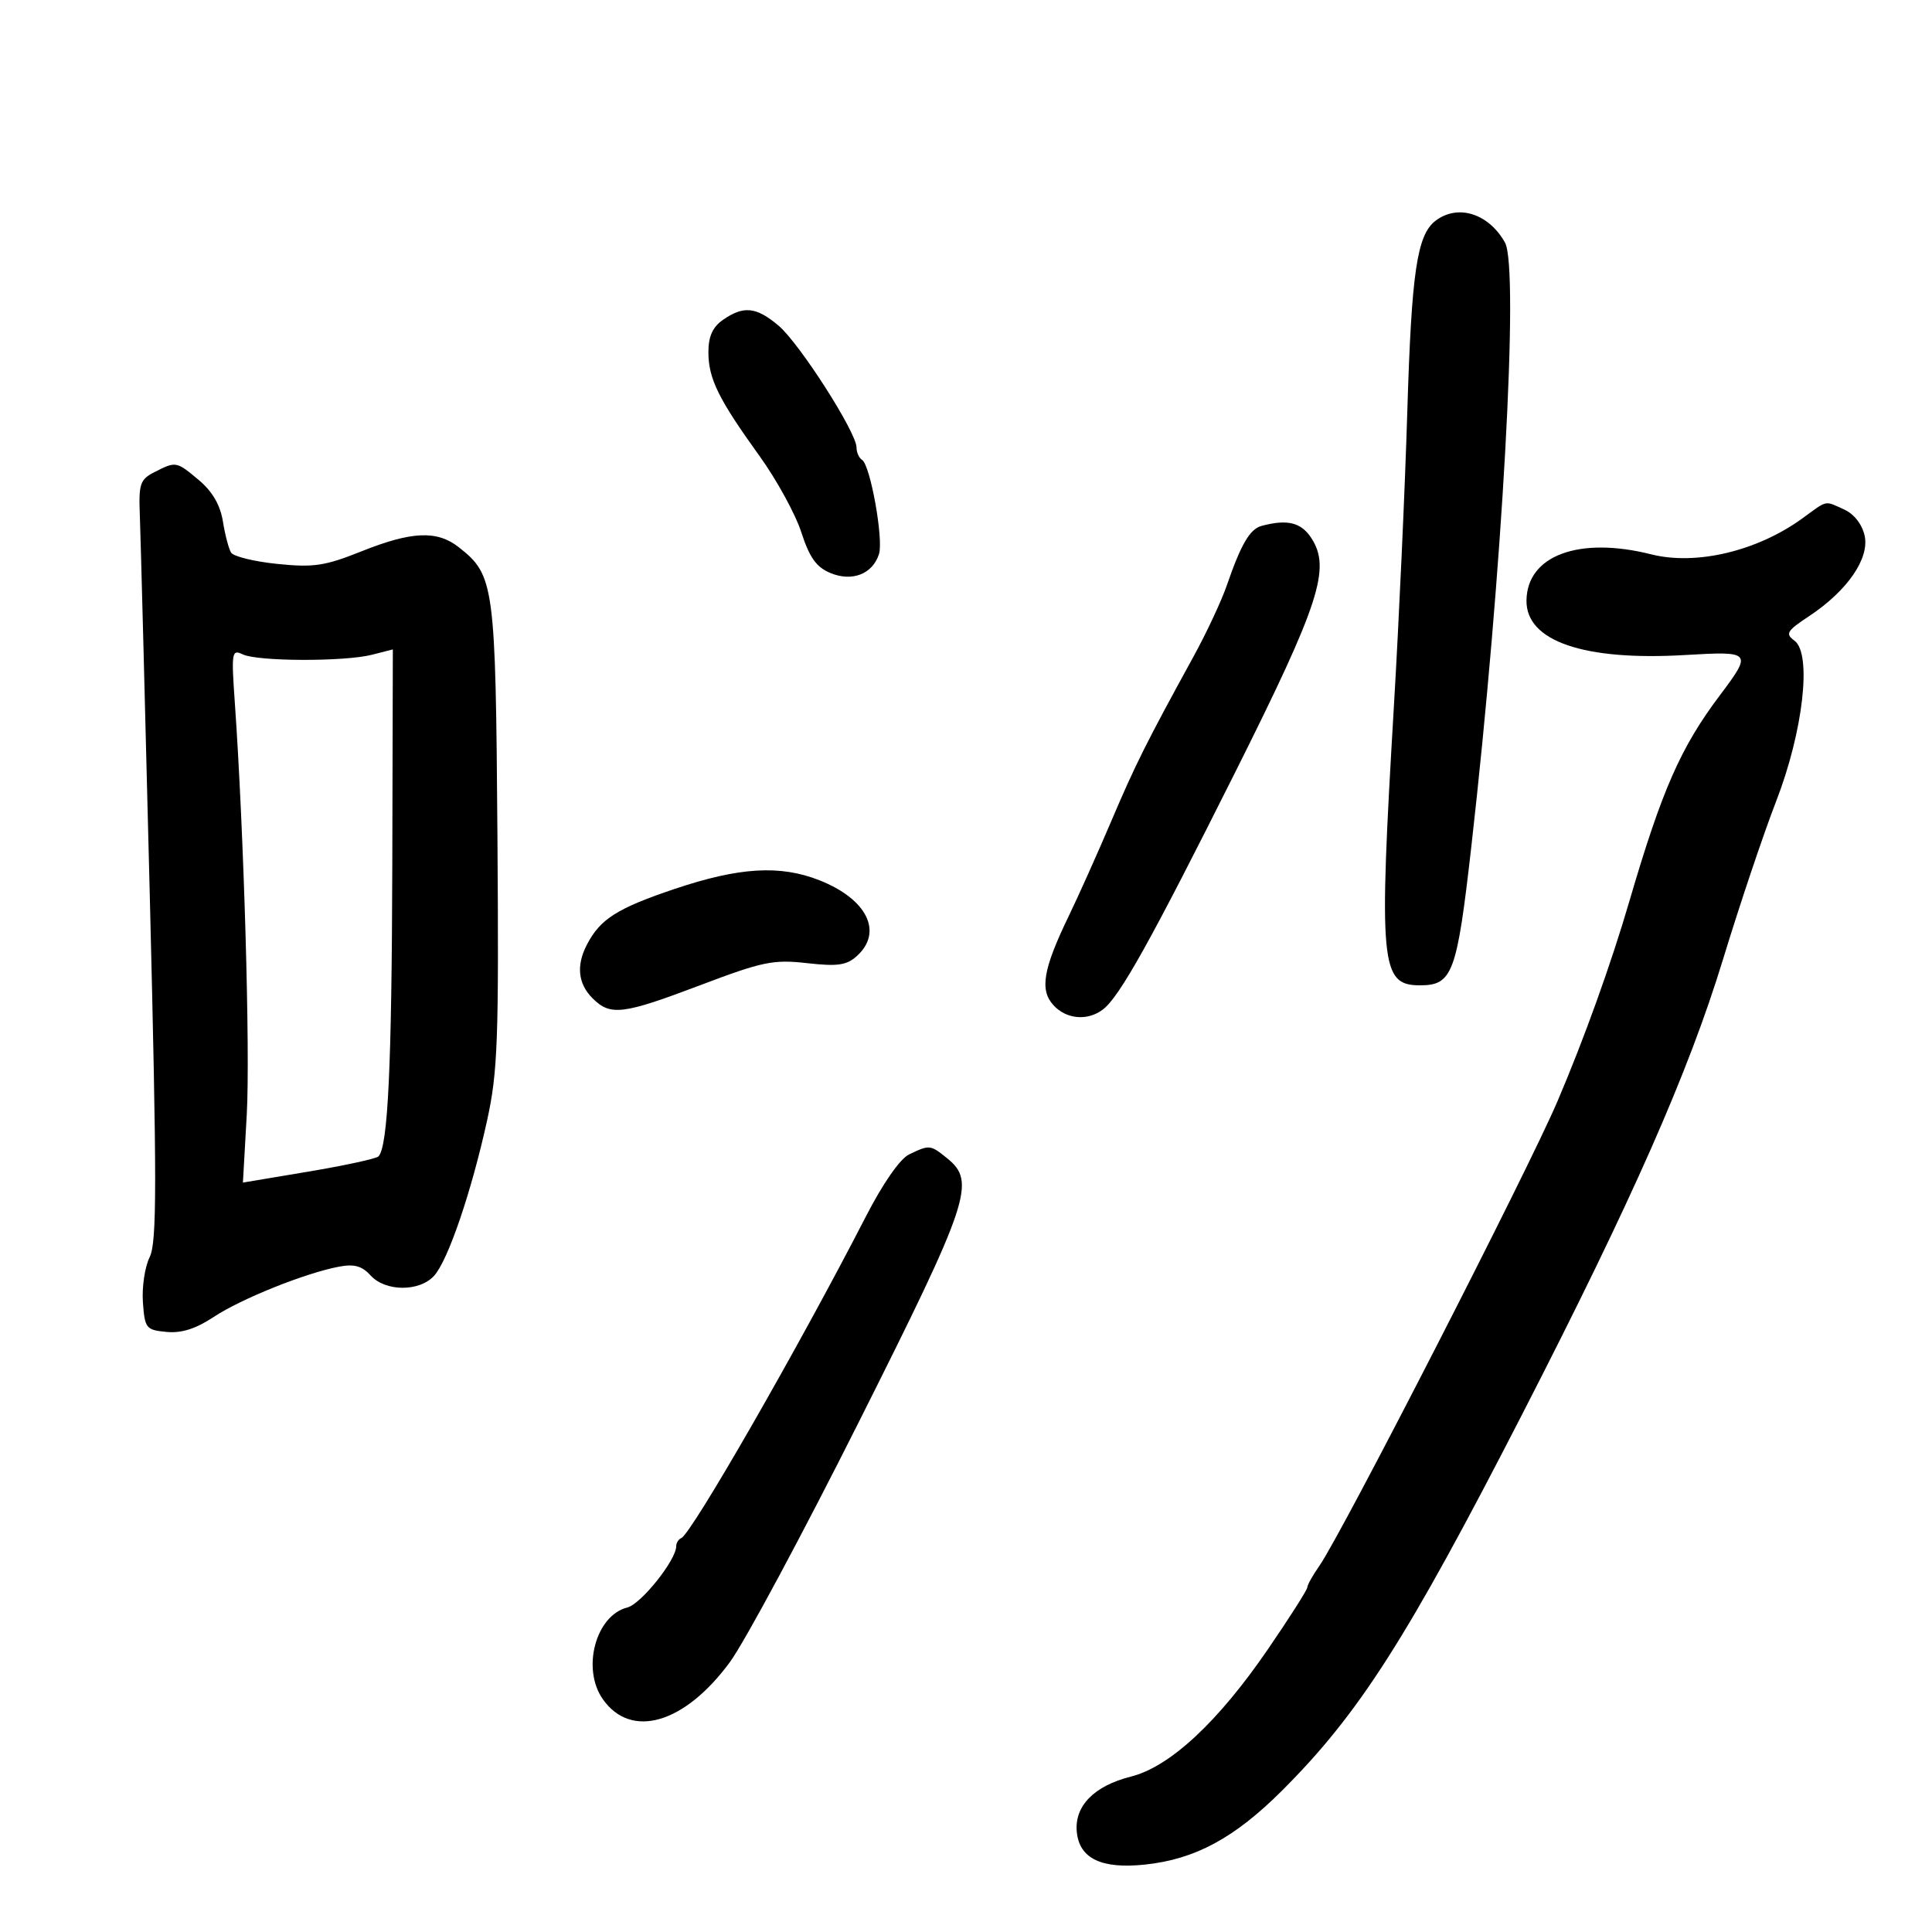<svg xmlns="http://www.w3.org/2000/svg" width="300" height="300" viewBox="0 0 300 300" version="1.1">
	<path d="M 222.907 34.282 C 220.028 36.485, 219.180 42.230, 218.523 64 C 218.166 75.825, 217.234 96.300, 216.453 109.500 C 214.061 149.897, 214.350 153, 220.500 153 C 225.546 153, 226.228 151.160, 228.462 131.500 C 233.284 89.085, 235.926 41.645, 233.689 37.658 C 231.151 33.137, 226.364 31.638, 222.907 34.282 M 112.250 49.674 C 110.660 50.784, 110 52.249, 110 54.672 C 110 58.790, 111.553 61.948, 117.931 70.798 C 120.587 74.484, 123.510 79.817, 124.427 82.648 C 125.703 86.591, 126.763 88.073, 128.956 88.982 C 132.325 90.377, 135.506 89.133, 136.489 86.034 C 137.215 83.748, 135.143 72.206, 133.865 71.417 C 133.389 71.123, 133 70.249, 133 69.476 C 133 67.140, 124.126 53.284, 120.880 50.553 C 117.419 47.641, 115.453 47.440, 112.250 49.674 M 24 73.302 C 21.746 74.449, 21.521 75.112, 21.714 80.037 C 21.832 83.042, 22.527 109.575, 23.258 139 C 24.375 183.940, 24.372 192.935, 23.235 195.221 C 22.491 196.718, 22.021 199.868, 22.191 202.221 C 22.483 206.270, 22.680 206.517, 25.844 206.820 C 28.178 207.044, 30.402 206.338, 33.202 204.485 C 37.458 201.669, 47.410 197.676, 52.638 196.688 C 54.995 196.242, 56.215 196.580, 57.543 198.047 C 59.838 200.583, 65.137 200.611, 67.411 198.098 C 69.573 195.710, 73.200 185.077, 75.633 173.999 C 77.295 166.433, 77.471 161.561, 77.240 129.630 C 76.958 90.708, 76.772 89.326, 71.238 84.973 C 67.868 82.321, 63.935 82.489, 56.117 85.616 C 50.453 87.882, 48.704 88.143, 43.066 87.566 C 39.485 87.199, 36.253 86.409, 35.883 85.811 C 35.514 85.213, 34.940 83.027, 34.609 80.953 C 34.206 78.438, 32.980 76.320, 30.926 74.591 C 27.387 71.613, 27.337 71.604, 24 73.302 M 279.898 80.474 C 272.898 85.572, 263.392 87.840, 256.401 86.079 C 245.192 83.257, 237.113 86.248, 237.032 93.250 C 236.959 99.561, 245.939 102.643, 261.686 101.711 C 272.014 101.100, 272.126 101.232, 267.036 108 C 260.951 116.091, 258.059 122.680, 252.991 140 C 250.135 149.759, 245.984 161.308, 241.847 171 C 237.192 181.908, 208.330 238.217, 204.864 243.154 C 203.839 244.614, 203 246.113, 203 246.485 C 203 246.856, 200.251 251.174, 196.892 256.079 C 189.136 267.402, 181.671 274.342, 175.601 275.870 C 169.880 277.311, 166.808 280.455, 167.204 284.465 C 167.614 288.604, 171.039 290.244, 177.789 289.532 C 185.581 288.709, 191.694 285.411, 199.064 278.053 C 211.041 266.096, 218.478 254.446, 236.337 219.663 C 253.431 186.370, 262.168 166.583, 267.538 149 C 270.141 140.475, 273.846 129.450, 275.770 124.500 C 279.998 113.624, 281.388 101.488, 278.637 99.476 C 277.183 98.413, 277.449 97.969, 280.914 95.676 C 286.849 91.748, 290.318 86.722, 289.539 83.178 C 289.157 81.437, 287.903 79.821, 286.404 79.138 C 283.264 77.707, 283.868 77.583, 279.898 80.474 M 195.895 81.661 C 194.083 82.146, 192.698 84.515, 190.507 90.876 C 189.678 93.283, 187.365 98.233, 185.368 101.876 C 177.959 115.390, 176.303 118.703, 172.560 127.500 C 170.454 132.450, 167.475 139.098, 165.939 142.274 C 161.981 150.463, 161.422 153.704, 163.561 156.067 C 165.563 158.280, 168.864 158.573, 171.262 156.750 C 173.854 154.780, 178.704 146.080, 191.823 119.870 C 204.926 93.693, 206.695 88.236, 203.609 83.526 C 202.027 81.112, 199.885 80.594, 195.895 81.661 M 36.464 109.119 C 37.873 129.172, 38.864 163.414, 38.316 173.102 L 37.720 183.631 47.923 181.920 C 53.534 180.978, 58.413 179.921, 58.764 179.570 C 60.243 178.091, 60.836 165.567, 60.916 134.171 L 61 100.841 57.750 101.671 C 53.478 102.761, 39.995 102.720, 37.687 101.610 C 35.989 100.793, 35.912 101.268, 36.464 109.119 M 104.694 138.055 C 95.798 141.057, 93.203 142.709, 91.136 146.684 C 89.455 149.916, 89.750 152.750, 92 155 C 94.787 157.787, 96.651 157.560, 108.814 152.951 C 118.416 149.312, 120.089 148.968, 125.306 149.555 C 130.063 150.091, 131.462 149.891, 133.056 148.450 C 137.172 144.724, 134.637 139.606, 127.230 136.684 C 121.115 134.272, 114.761 134.659, 104.694 138.055 M 141.164 179.259 C 139.748 179.940, 137.096 183.752, 134.430 188.941 C 124.126 208.995, 107.383 238.163, 105.791 238.833 C 105.356 239.017, 105 239.589, 105 240.105 C 105 242.241, 99.542 249.077, 97.408 249.612 C 92.501 250.844, 90.289 259.112, 93.601 263.841 C 97.987 270.103, 106.316 267.668, 113.355 258.066 C 115.635 254.957, 124.678 238.108, 133.450 220.624 C 150.573 186.499, 151.575 183.504, 147.089 179.871 C 144.461 177.743, 144.342 177.730, 141.164 179.259" stroke="none" fill="black" fill-rule="evenodd"/>
</svg>